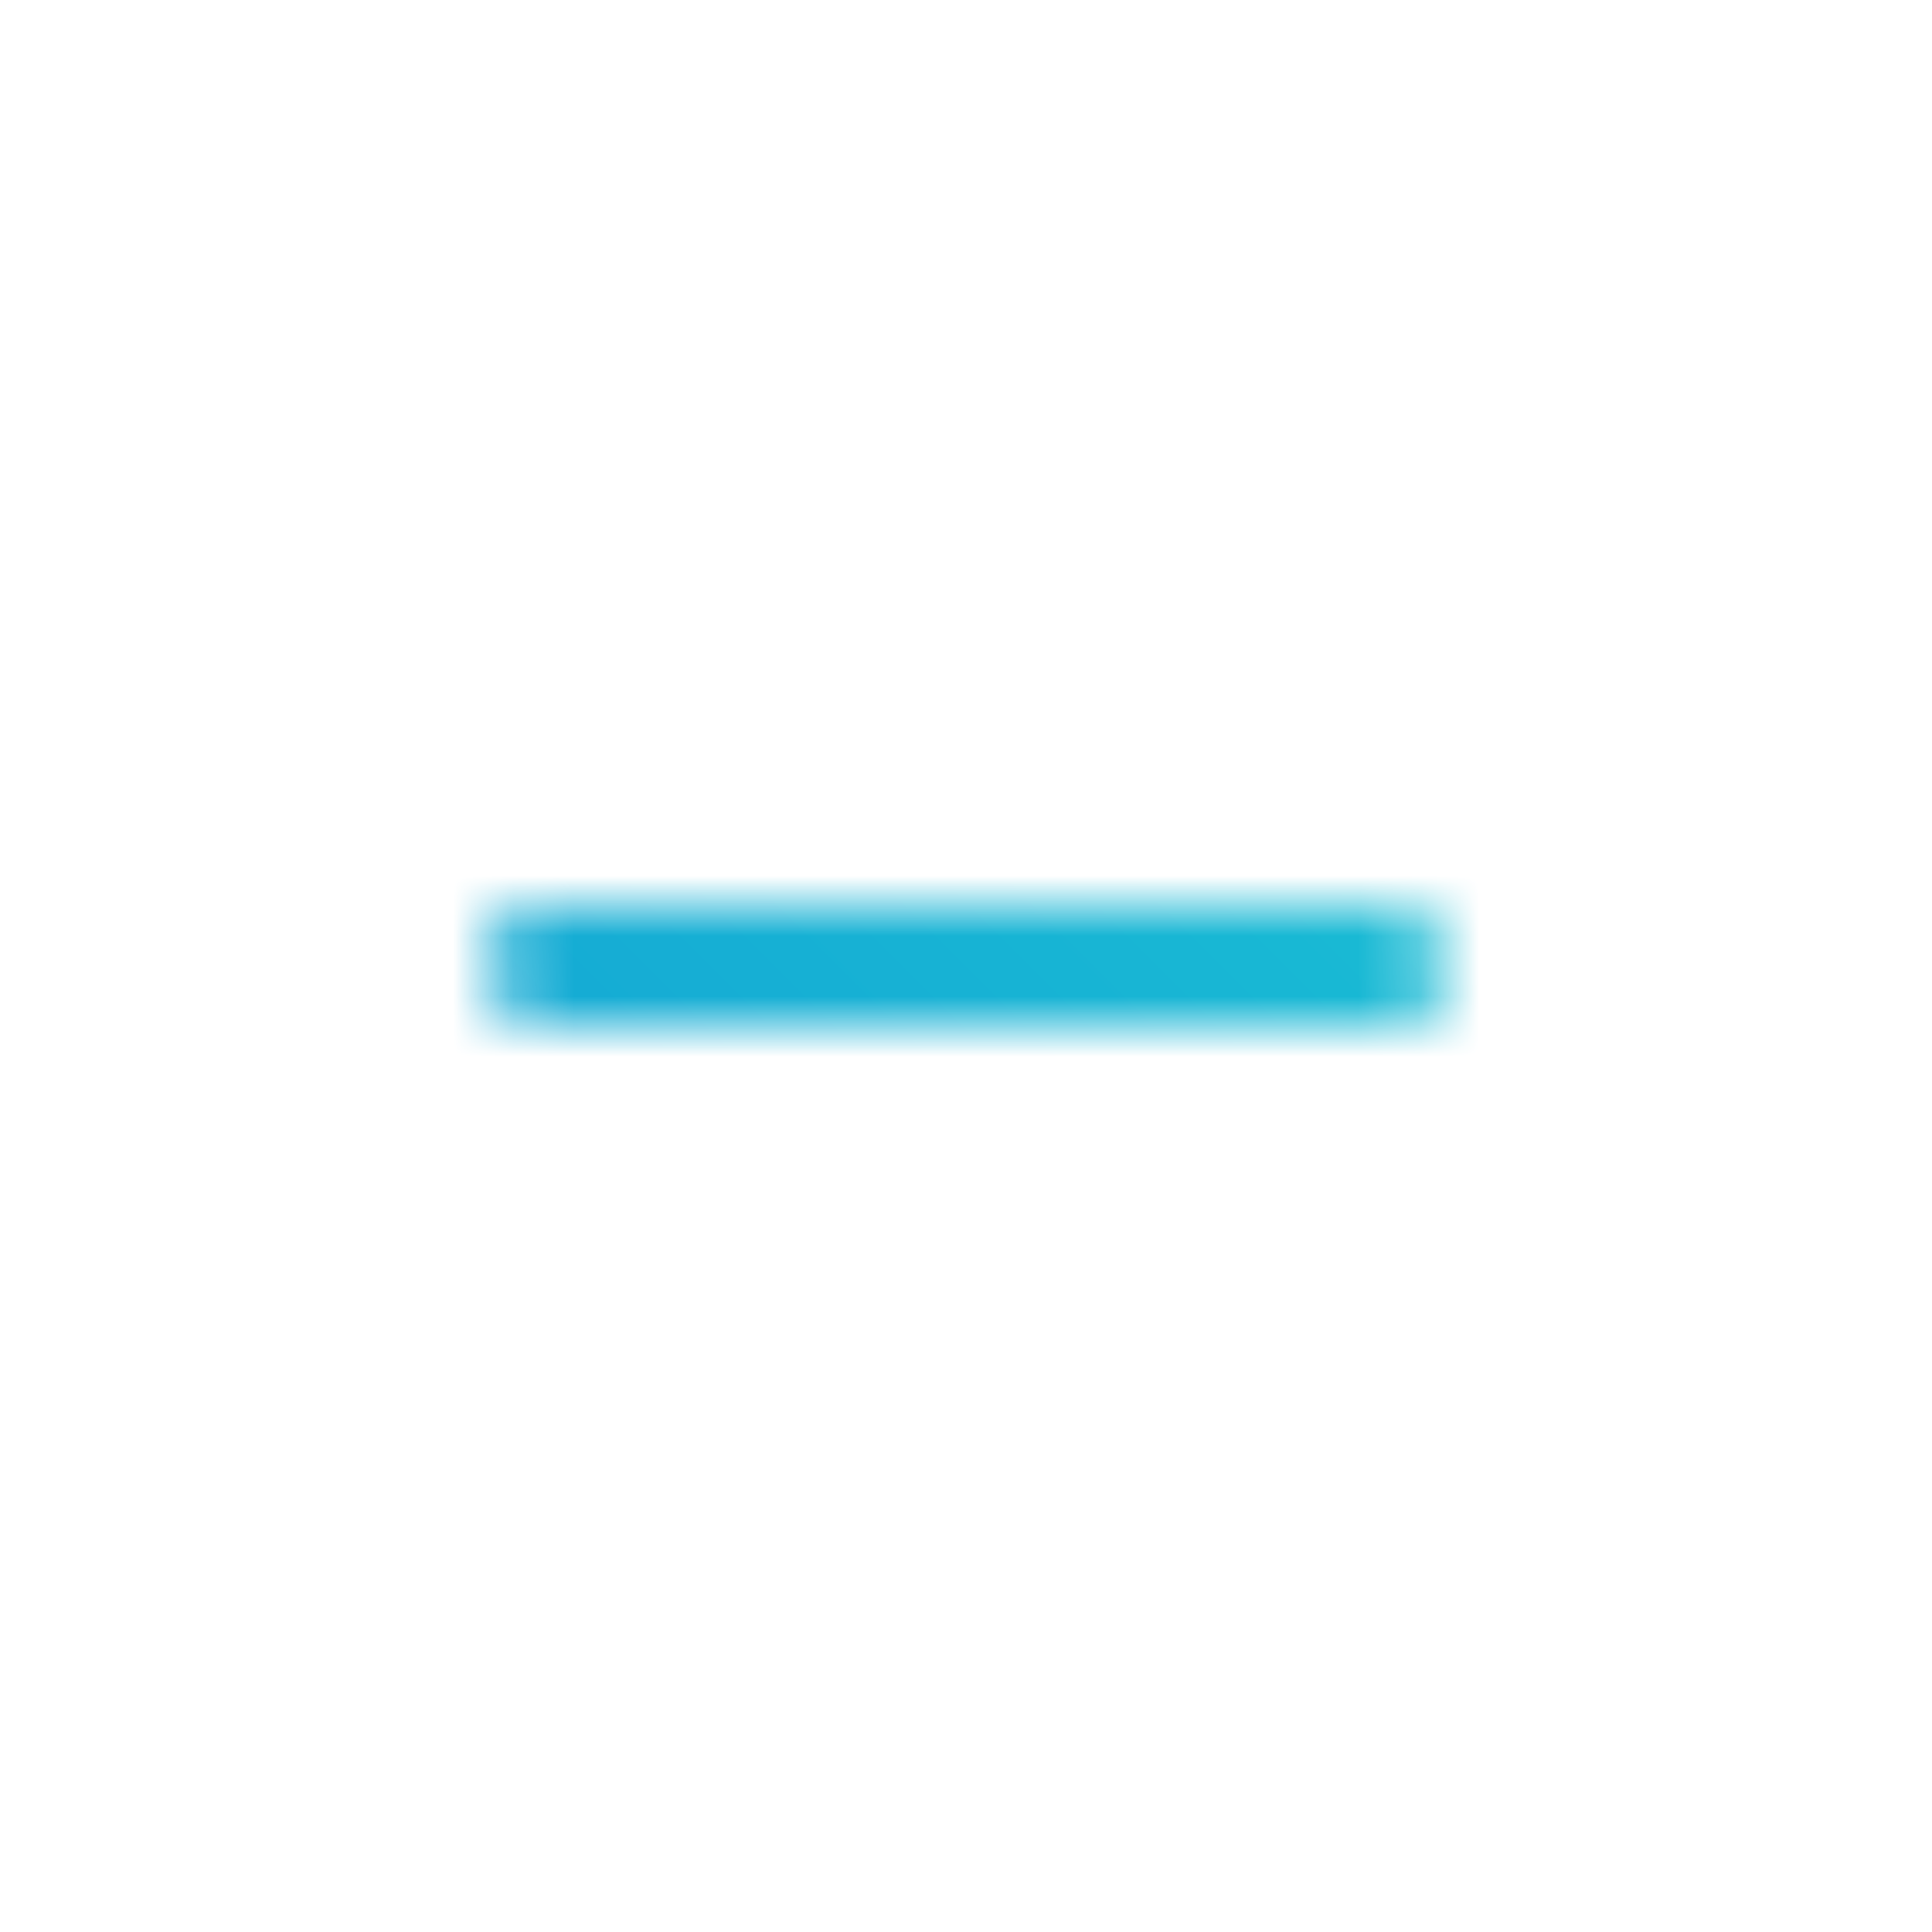 <?xml version="1.0" encoding="UTF-8"?>
<svg width="32px" height="32px" viewBox="0 0 32 32" version="1.1" xmlns="http://www.w3.org/2000/svg" xmlns:xlink="http://www.w3.org/1999/xlink">
    <!-- Generator: Sketch 51.1 (57501) - http://www.bohemiancoding.com/sketch -->
    <title>pages/1 monitor/map/zoom_out_active</title>
    <desc>Created with Sketch.</desc>
    <defs>
        <rect id="path-1" x="8" y="15" width="16" height="2" rx="1"></rect>
        <linearGradient x1="4.4408921e-14%" y1="100%" x2="100%" y2="0%" id="linearGradient-3">
            <stop stop-color="#0F94D6" offset="0%"></stop>
            <stop stop-color="#1FD1D2" offset="100%"></stop>
        </linearGradient>
    </defs>
    <g id="Guide" stroke="none" stroke-width="1" fill="none" fill-rule="evenodd">
        <g id="!2-icons" transform="translate(-1390, -114)">
            <g id="Group-169" transform="translate(1390, 114)">
                <g id="pages/1-monitor/map/zoom_out">
                    <rect id="Rectangle-3" x="0" y="0" width="32" height="32"></rect>
                    <mask id="mask-2" fill="white">
                        <use xlink:href="#path-1"></use>
                    </mask>
                    <g id="Combined-Shape"></g>
                    <g id="&amp;-color/_gradient_blue" mask="url(#mask-2)" fill="url(#linearGradient-3)" fill-rule="evenodd">
                        <rect x="0" y="0" width="32" height="32"></rect>
                    </g>
                </g>
            </g>
        </g>
    </g>
</svg>